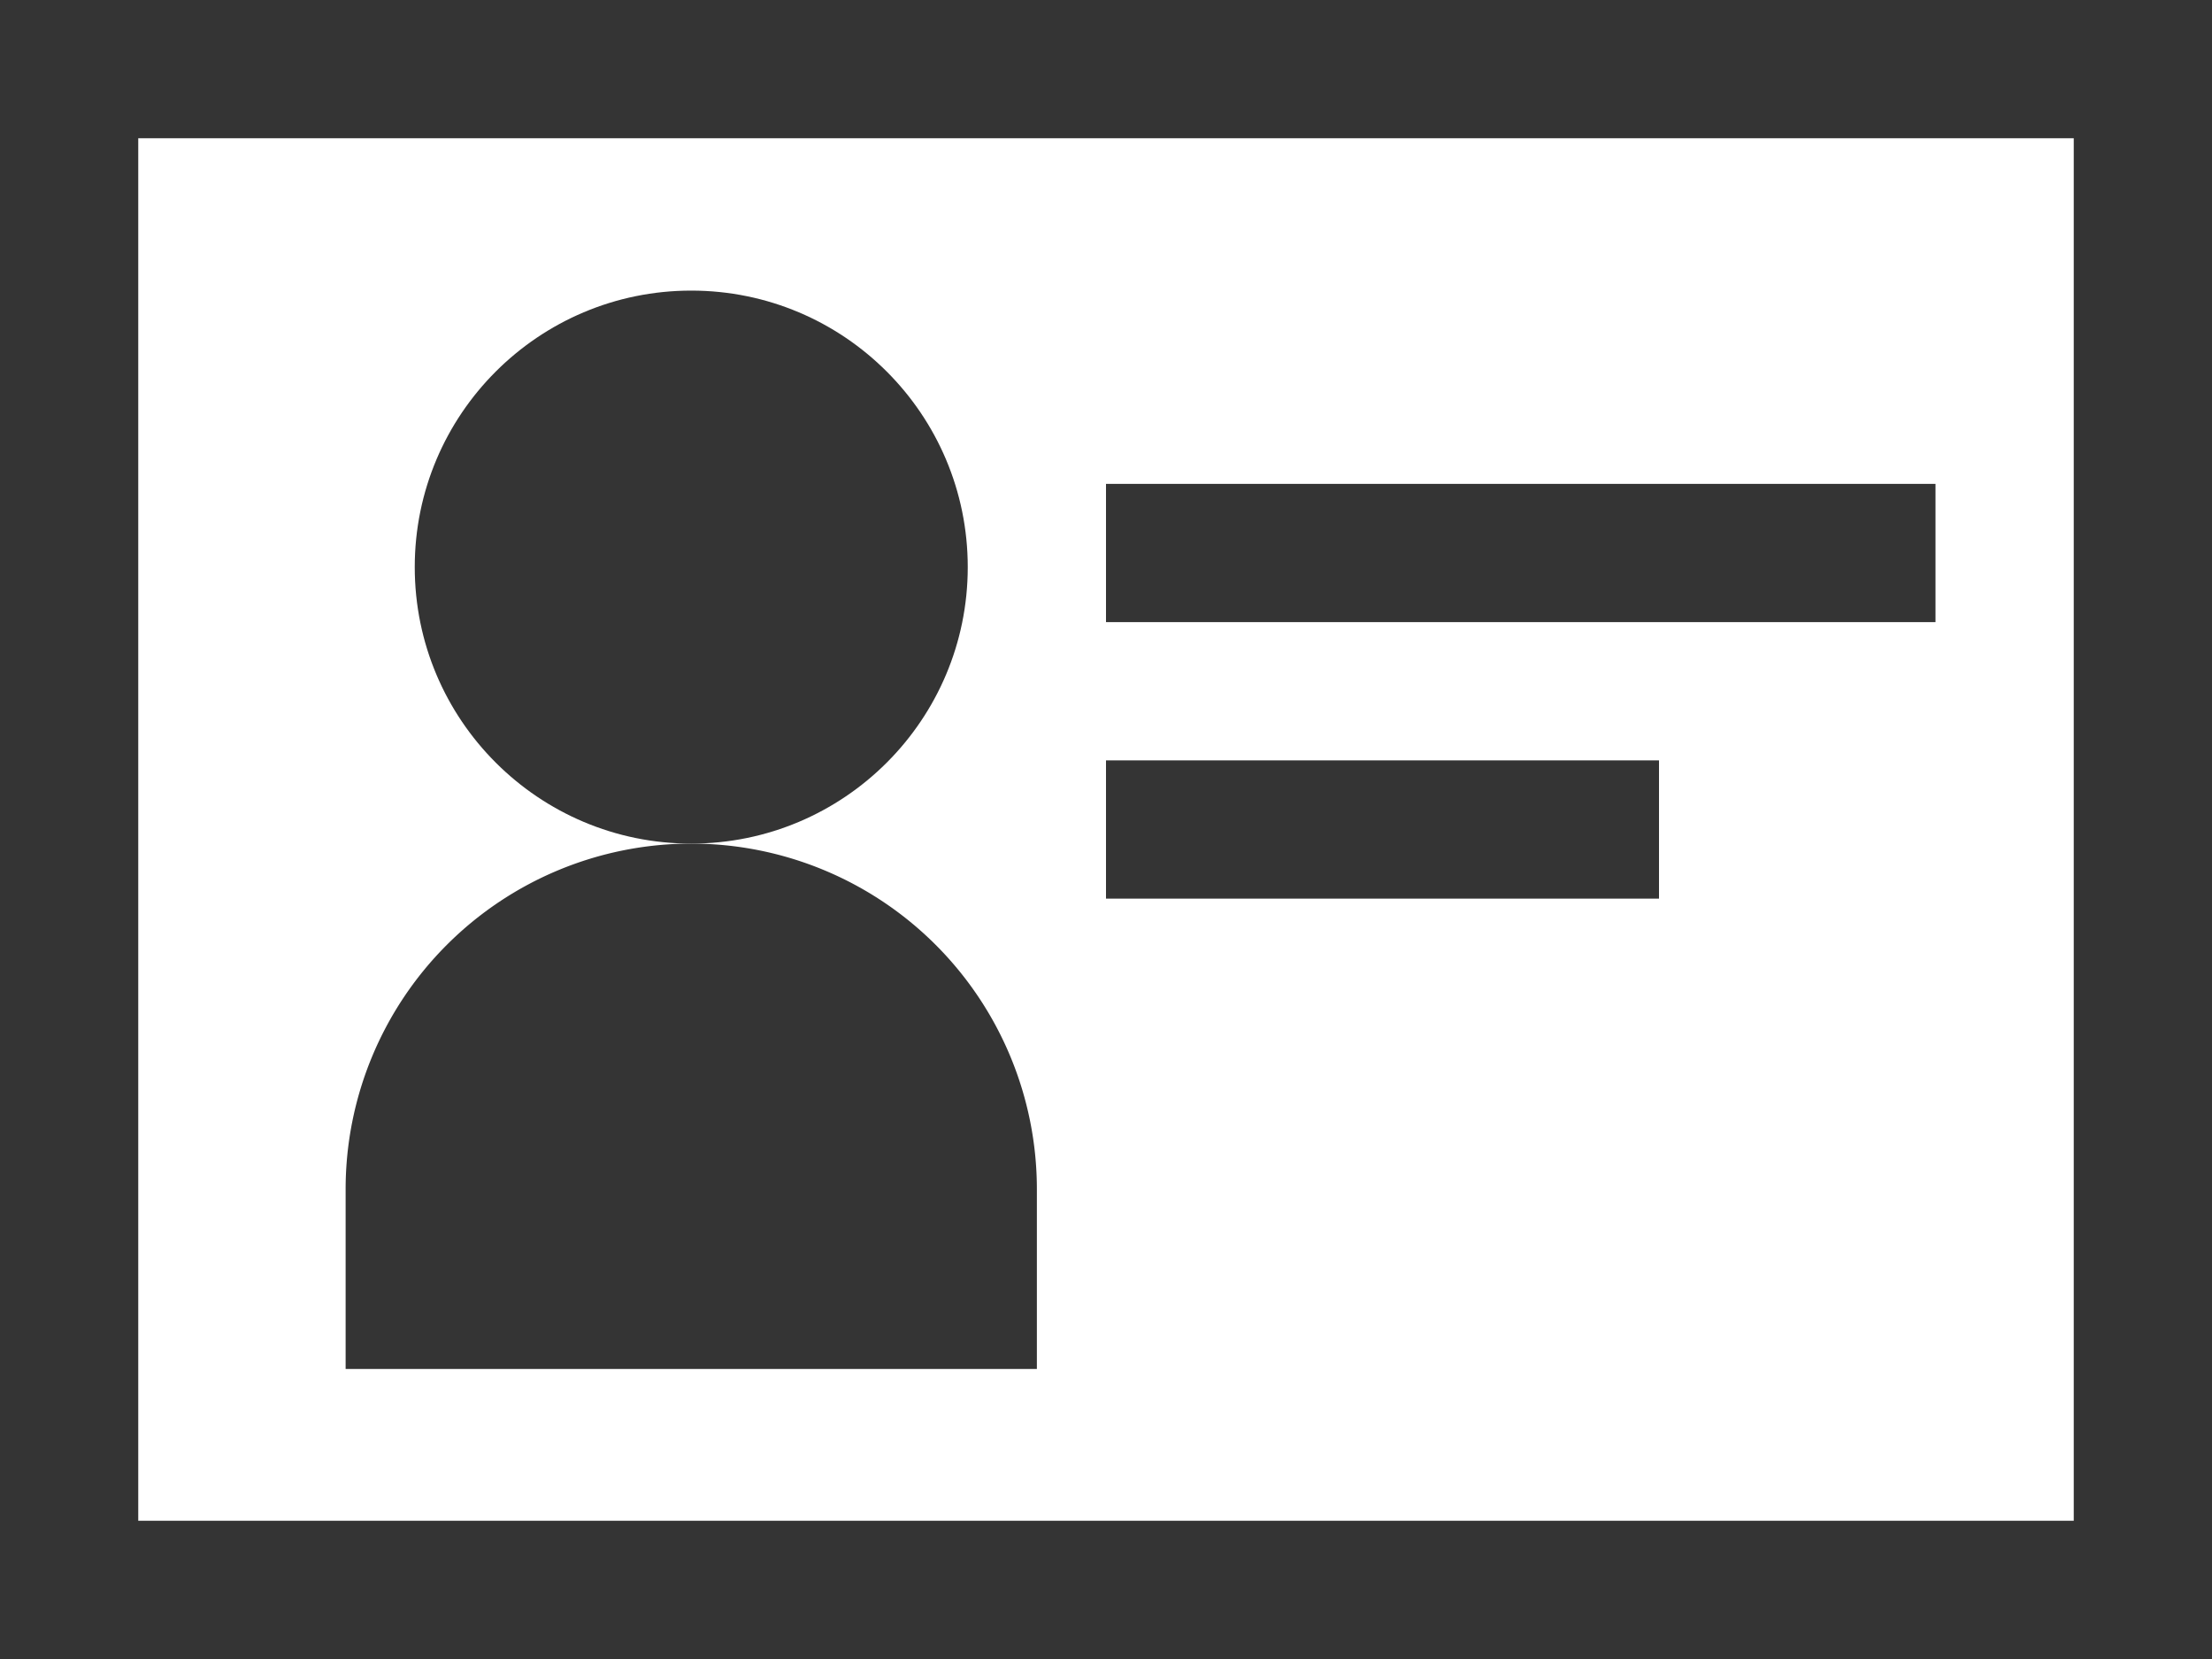 <svg id="멤버십_아이콘" data-name="멤버십 아이콘" xmlns="http://www.w3.org/2000/svg" width="16" height="12" viewBox="0 0 16 12">
  <g id="사각형_2681" data-name="사각형 2681" fill="none" stroke="#343434" stroke-width="1">
    <rect width="16" height="12" stroke="none"/>
    <rect x="0.5" y="0.5" width="15" height="11" fill="none"/>
  </g>
  <line id="선_2888" data-name="선 2888" x2="6" transform="translate(8 4)" fill="none" stroke="#343434" stroke-width="1"/>
  <line id="선_2889" data-name="선 2889" x2="4" transform="translate(8 6)" fill="none" stroke="#343434" stroke-width="1"/>
  <circle id="타원_223" data-name="타원 223" cx="2" cy="2" r="2" transform="translate(3 2.102)" fill="#343434"/>
  <path id="패스_7147" data-name="패스 7147" d="M5.5,7a2.5,2.5,0,0,0-5,0V8.3h5Z" transform="translate(2 1.602)" fill="#343434"/>
</svg>
